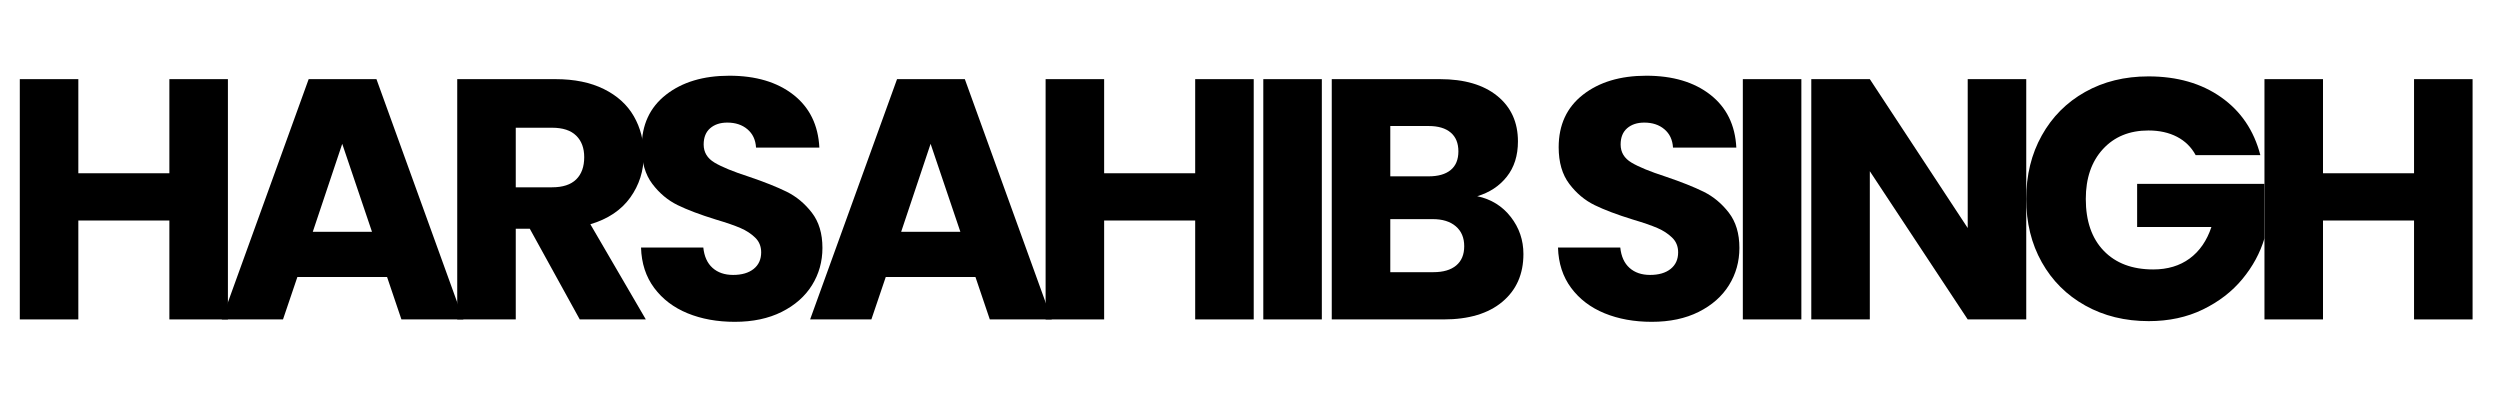 <svg xmlns="http://www.w3.org/2000/svg" xmlns:xlink="http://www.w3.org/1999/xlink" width="2100" zoomAndPan="magnify" viewBox="0 0 1574.88 254.25" height="339" preserveAspectRatio="xMidYMid meet" version="1.0"><defs><g/></defs><g fill="#000000" fill-opacity="1"><g transform="translate(-0.962, 201.234)"><g><path d="M 144.484 -151.375 L 144.484 0 L 107.609 0 L 107.609 -62.312 L 50.25 -62.312 L 50.25 0 L 13.375 0 L 13.375 -151.375 L 50.25 -151.375 L 50.25 -92.078 L 107.609 -92.078 L 107.609 -151.375 Z M 144.484 -151.375 "/></g></g></g><g fill="#000000" fill-opacity="1"><g transform="translate(136.183, 201.234)"><g><path d="M 107.609 -26.734 L 51.109 -26.734 L 42.047 0 L 3.453 0 L 58.219 -151.375 L 100.922 -151.375 L 155.688 0 L 116.656 0 Z M 98.109 -55.203 L 79.359 -110.625 L 60.812 -55.203 Z M 98.109 -55.203 "/></g></g></g><g fill="#000000" fill-opacity="1"><g transform="translate(274.621, 201.234)"><g><path d="M 90.562 0 L 59.078 -57.141 L 50.25 -57.141 L 50.25 0 L 13.375 0 L 13.375 -151.375 L 75.266 -151.375 C 87.191 -151.375 97.359 -149.289 105.766 -145.125 C 114.18 -140.957 120.473 -135.242 124.641 -127.984 C 128.805 -120.723 130.891 -112.633 130.891 -103.719 C 130.891 -93.656 128.051 -84.672 122.375 -76.766 C 116.695 -68.859 108.32 -63.254 97.25 -59.953 L 132.188 0 Z M 50.25 -83.234 L 73.109 -83.234 C 79.859 -83.234 84.922 -84.883 88.297 -88.188 C 91.68 -91.5 93.375 -96.176 93.375 -102.219 C 93.375 -107.969 91.68 -112.492 88.297 -115.797 C 84.922 -119.109 79.859 -120.766 73.109 -120.766 L 50.25 -120.766 Z M 50.25 -83.234 "/></g></g></g><g fill="#000000" fill-opacity="1"><g transform="translate(394.73, 201.234)"><g><path d="M 68.141 1.516 C 57.066 1.516 47.145 -0.281 38.375 -3.875 C 29.613 -7.469 22.609 -12.785 17.359 -19.828 C 12.109 -26.879 9.344 -35.363 9.062 -45.281 L 48.297 -45.281 C 48.879 -39.676 50.82 -35.398 54.125 -32.453 C 57.426 -29.504 61.738 -28.031 67.062 -28.031 C 72.531 -28.031 76.844 -29.285 80 -31.797 C 83.164 -34.316 84.75 -37.805 84.75 -42.266 C 84.75 -46.004 83.488 -49.094 80.969 -51.531 C 78.457 -53.977 75.367 -55.992 71.703 -57.578 C 68.035 -59.16 62.82 -60.957 56.062 -62.969 C 46.289 -65.988 38.312 -69.004 32.125 -72.016 C 25.945 -75.035 20.629 -79.492 16.172 -85.391 C 11.711 -91.285 9.484 -98.977 9.484 -108.469 C 9.484 -122.551 14.586 -133.582 24.797 -141.562 C 35.004 -149.539 48.301 -153.531 64.688 -153.531 C 81.363 -153.531 94.805 -149.539 105.016 -141.562 C 115.223 -133.582 120.688 -122.477 121.406 -108.25 L 81.516 -108.25 C 81.223 -113.133 79.422 -116.977 76.109 -119.781 C 72.805 -122.594 68.566 -124 63.391 -124 C 58.941 -124 55.348 -122.812 52.609 -120.438 C 49.879 -118.062 48.516 -114.645 48.516 -110.188 C 48.516 -105.301 50.812 -101.492 55.406 -98.766 C 60.008 -96.035 67.203 -93.086 76.984 -89.922 C 86.754 -86.617 94.695 -83.457 100.812 -80.438 C 106.926 -77.414 112.207 -73.031 116.656 -67.281 C 121.113 -61.531 123.344 -54.125 123.344 -45.062 C 123.344 -36.438 121.148 -28.602 116.766 -21.562 C 112.379 -14.52 106.016 -8.91 97.672 -4.734 C 89.336 -0.566 79.492 1.516 68.141 1.516 Z M 68.141 1.516 "/></g></g></g><g fill="#000000" fill-opacity="1"><g transform="translate(506.861, 201.234)"><g><path d="M 107.609 -26.734 L 51.109 -26.734 L 42.047 0 L 3.453 0 L 58.219 -151.375 L 100.922 -151.375 L 155.688 0 L 116.656 0 Z M 98.109 -55.203 L 79.359 -110.625 L 60.812 -55.203 Z M 98.109 -55.203 "/></g></g></g><g fill="#000000" fill-opacity="1"><g transform="translate(645.299, 201.234)"><g><path d="M 144.484 -151.375 L 144.484 0 L 107.609 0 L 107.609 -62.312 L 50.25 -62.312 L 50.25 0 L 13.375 0 L 13.375 -151.375 L 50.25 -151.375 L 50.25 -92.078 L 107.609 -92.078 L 107.609 -151.375 Z M 144.484 -151.375 "/></g></g></g><g fill="#000000" fill-opacity="1"><g transform="translate(782.444, 201.234)"><g><path d="M 50.25 -151.375 L 50.25 0 L 13.375 0 L 13.375 -151.375 Z M 50.25 -151.375 "/></g></g></g><g fill="#000000" fill-opacity="1"><g transform="translate(825.571, 201.234)"><g><path d="M 105.016 -77.625 C 113.785 -75.758 120.828 -71.41 126.141 -64.578 C 131.461 -57.754 134.125 -49.957 134.125 -41.188 C 134.125 -28.539 129.703 -18.516 120.859 -11.109 C 112.023 -3.703 99.703 0 83.891 0 L 13.375 0 L 13.375 -151.375 L 81.516 -151.375 C 96.891 -151.375 108.926 -147.852 117.625 -140.812 C 126.32 -133.77 130.672 -124.211 130.672 -112.141 C 130.672 -103.223 128.332 -95.816 123.656 -89.922 C 118.988 -84.023 112.773 -79.926 105.016 -77.625 Z M 50.25 -90.141 L 74.391 -90.141 C 80.43 -90.141 85.066 -91.469 88.297 -94.125 C 91.535 -96.781 93.156 -100.695 93.156 -105.875 C 93.156 -111.051 91.535 -115.004 88.297 -117.734 C 85.066 -120.473 80.43 -121.844 74.391 -121.844 L 50.25 -121.844 Z M 77.422 -29.766 C 83.598 -29.766 88.375 -31.164 91.75 -33.969 C 95.133 -36.77 96.828 -40.828 96.828 -46.141 C 96.828 -51.461 95.062 -55.633 91.531 -58.656 C 88.008 -61.676 83.16 -63.188 76.984 -63.188 L 50.25 -63.188 L 50.25 -29.766 Z M 77.422 -29.766 "/></g></g></g><g fill="#000000" fill-opacity="1"><g transform="translate(947.19, 201.234)"><g/></g></g><g fill="#000000" fill-opacity="1"><g transform="translate(972.419, 201.234)"><g><path d="M 68.141 1.516 C 57.066 1.516 47.145 -0.281 38.375 -3.875 C 29.613 -7.469 22.609 -12.785 17.359 -19.828 C 12.109 -26.879 9.344 -35.363 9.062 -45.281 L 48.297 -45.281 C 48.879 -39.676 50.82 -35.398 54.125 -32.453 C 57.426 -29.504 61.738 -28.031 67.062 -28.031 C 72.531 -28.031 76.844 -29.285 80 -31.797 C 83.164 -34.316 84.75 -37.805 84.75 -42.266 C 84.75 -46.004 83.488 -49.094 80.969 -51.531 C 78.457 -53.977 75.367 -55.992 71.703 -57.578 C 68.035 -59.16 62.82 -60.957 56.062 -62.969 C 46.289 -65.988 38.312 -69.004 32.125 -72.016 C 25.945 -75.035 20.629 -79.492 16.172 -85.391 C 11.711 -91.285 9.484 -98.977 9.484 -108.469 C 9.484 -122.551 14.586 -133.582 24.797 -141.562 C 35.004 -149.539 48.301 -153.531 64.688 -153.531 C 81.363 -153.531 94.805 -149.539 105.016 -141.562 C 115.223 -133.582 120.688 -122.477 121.406 -108.25 L 81.516 -108.25 C 81.223 -113.133 79.422 -116.977 76.109 -119.781 C 72.805 -122.594 68.566 -124 63.391 -124 C 58.941 -124 55.348 -122.812 52.609 -120.438 C 49.879 -118.062 48.516 -114.645 48.516 -110.188 C 48.516 -105.301 50.812 -101.492 55.406 -98.766 C 60.008 -96.035 67.203 -93.086 76.984 -89.922 C 86.754 -86.617 94.695 -83.457 100.812 -80.438 C 106.926 -77.414 112.207 -73.031 116.656 -67.281 C 121.113 -61.531 123.344 -54.125 123.344 -45.062 C 123.344 -36.438 121.148 -28.602 116.766 -21.562 C 112.379 -14.52 106.016 -8.91 97.672 -4.734 C 89.336 -0.566 79.492 1.516 68.141 1.516 Z M 68.141 1.516 "/></g></g></g><g fill="#000000" fill-opacity="1"><g transform="translate(1084.55, 201.234)"><g><path d="M 50.25 -151.375 L 50.25 0 L 13.375 0 L 13.375 -151.375 Z M 50.25 -151.375 "/></g></g></g><g fill="#000000" fill-opacity="1"><g transform="translate(1127.677, 201.234)"><g><path d="M 148.797 0 L 111.922 0 L 50.25 -93.375 L 50.25 0 L 13.375 0 L 13.375 -151.375 L 50.25 -151.375 L 111.922 -57.578 L 111.922 -151.375 L 148.797 -151.375 Z M 148.797 0 "/></g></g></g><g fill="#000000" fill-opacity="1"><g transform="translate(1269.35, 201.234)"><g><path d="M 113.859 -103.5 C 111.129 -108.539 107.211 -112.391 102.109 -115.047 C 97.004 -117.703 91 -119.031 84.094 -119.031 C 72.164 -119.031 62.609 -115.113 55.422 -107.281 C 48.234 -99.445 44.641 -88.988 44.641 -75.906 C 44.641 -61.957 48.41 -51.066 55.953 -43.234 C 63.504 -35.398 73.895 -31.484 87.125 -31.484 C 96.176 -31.484 103.828 -33.781 110.078 -38.375 C 116.336 -42.977 120.906 -49.594 123.781 -58.219 L 76.984 -58.219 L 76.984 -85.391 L 157.203 -85.391 L 157.203 -51.109 C 154.473 -41.91 149.836 -33.352 143.297 -25.438 C 136.754 -17.531 128.453 -11.133 118.391 -6.25 C 108.328 -1.363 96.969 1.078 84.312 1.078 C 69.363 1.078 56.031 -2.191 44.312 -8.734 C 32.594 -15.273 23.461 -24.367 16.922 -36.016 C 10.379 -47.66 7.109 -60.957 7.109 -75.906 C 7.109 -90.852 10.379 -104.188 16.922 -115.906 C 23.461 -127.625 32.555 -136.754 44.203 -143.297 C 55.848 -149.836 69.145 -153.109 84.094 -153.109 C 102.207 -153.109 117.484 -148.723 129.922 -139.953 C 142.359 -131.18 150.586 -119.031 154.609 -103.5 Z M 113.859 -103.5 "/></g></g></g><g fill="#000000" fill-opacity="1"><g transform="translate(1413.179, 201.234)"><g><path d="M 144.484 -151.375 L 144.484 0 L 107.609 0 L 107.609 -62.312 L 50.25 -62.312 L 50.25 0 L 13.375 0 L 13.375 -151.375 L 50.25 -151.375 L 50.25 -92.078 L 107.609 -92.078 L 107.609 -151.375 Z M 144.484 -151.375 "/></g></g></g></svg>